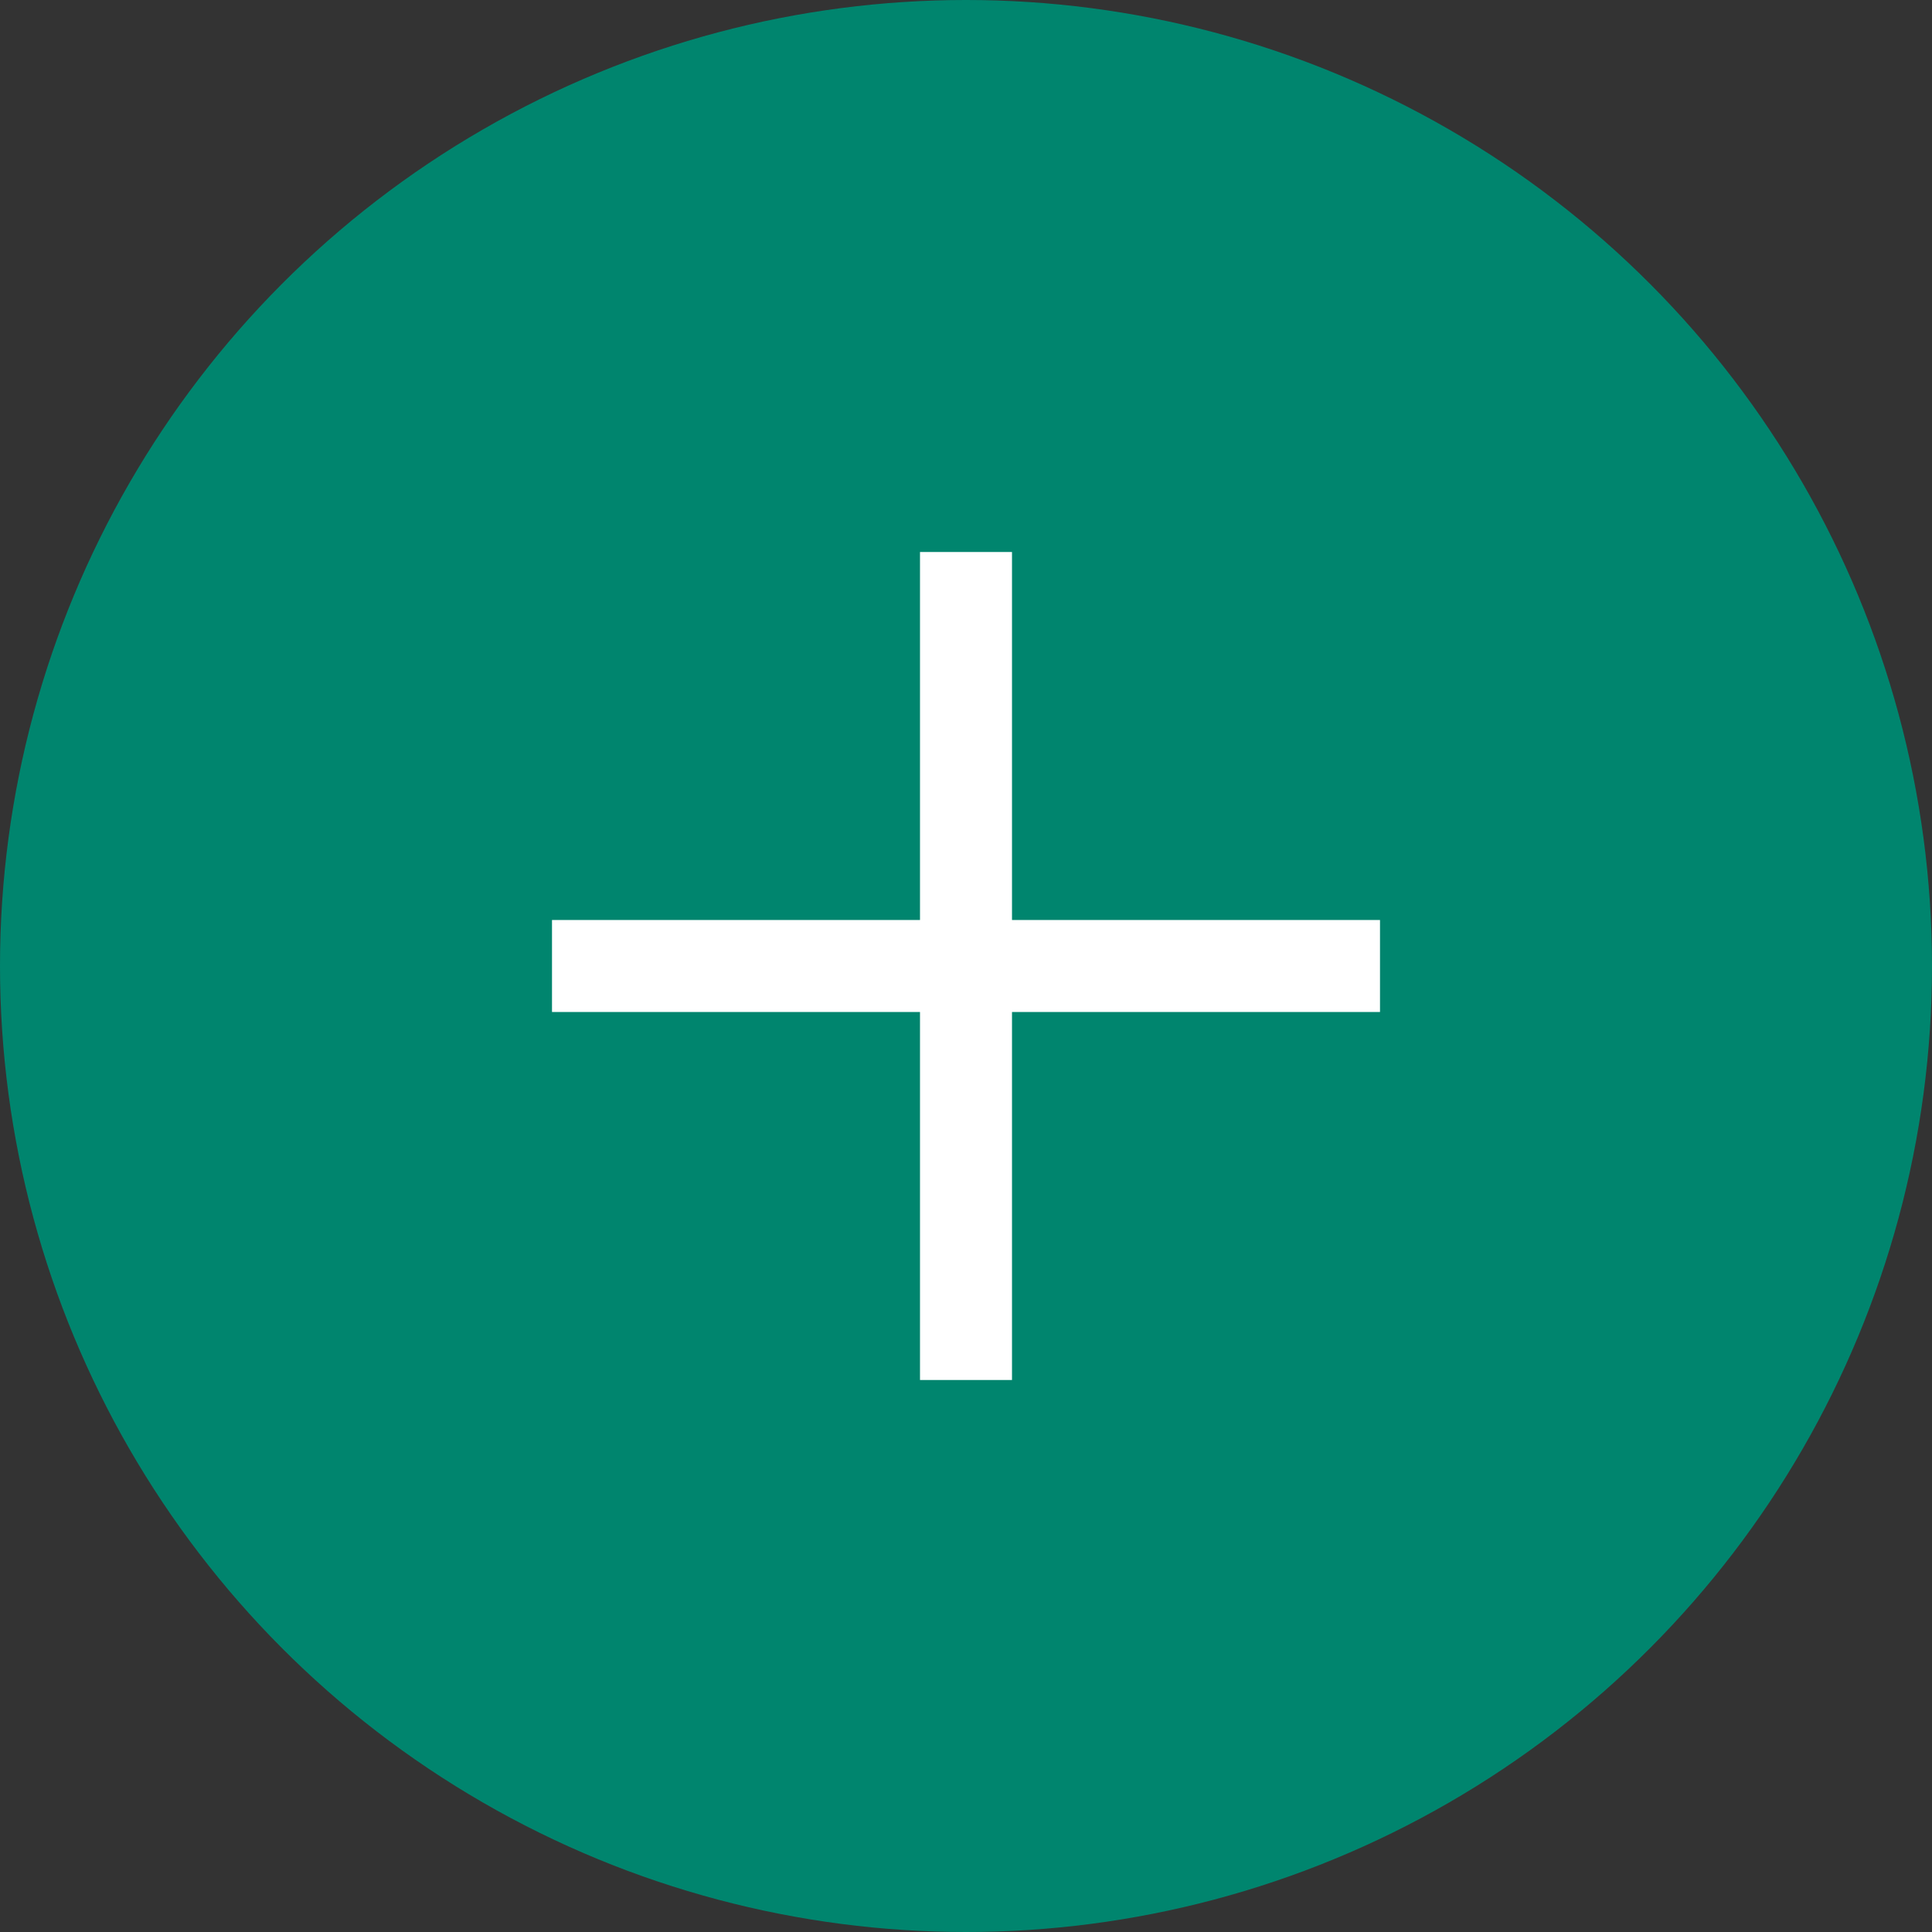 <svg width="21" height="21" viewBox="0 0 21 21" fill="none" xmlns="http://www.w3.org/2000/svg">
<rect x="0" y="0" width="21" height="21" fill="#333333" stroke="none"/>
<circle cx="10.5" cy="10.5" r="10.5" fill="#00856E"/>
<line x1="6" y1="10.5" x2="15" y2="10.5" stroke="white"/>
<line x1="10.5" y1="15" x2="10.5" y2="6" stroke="white"/>
</svg>
